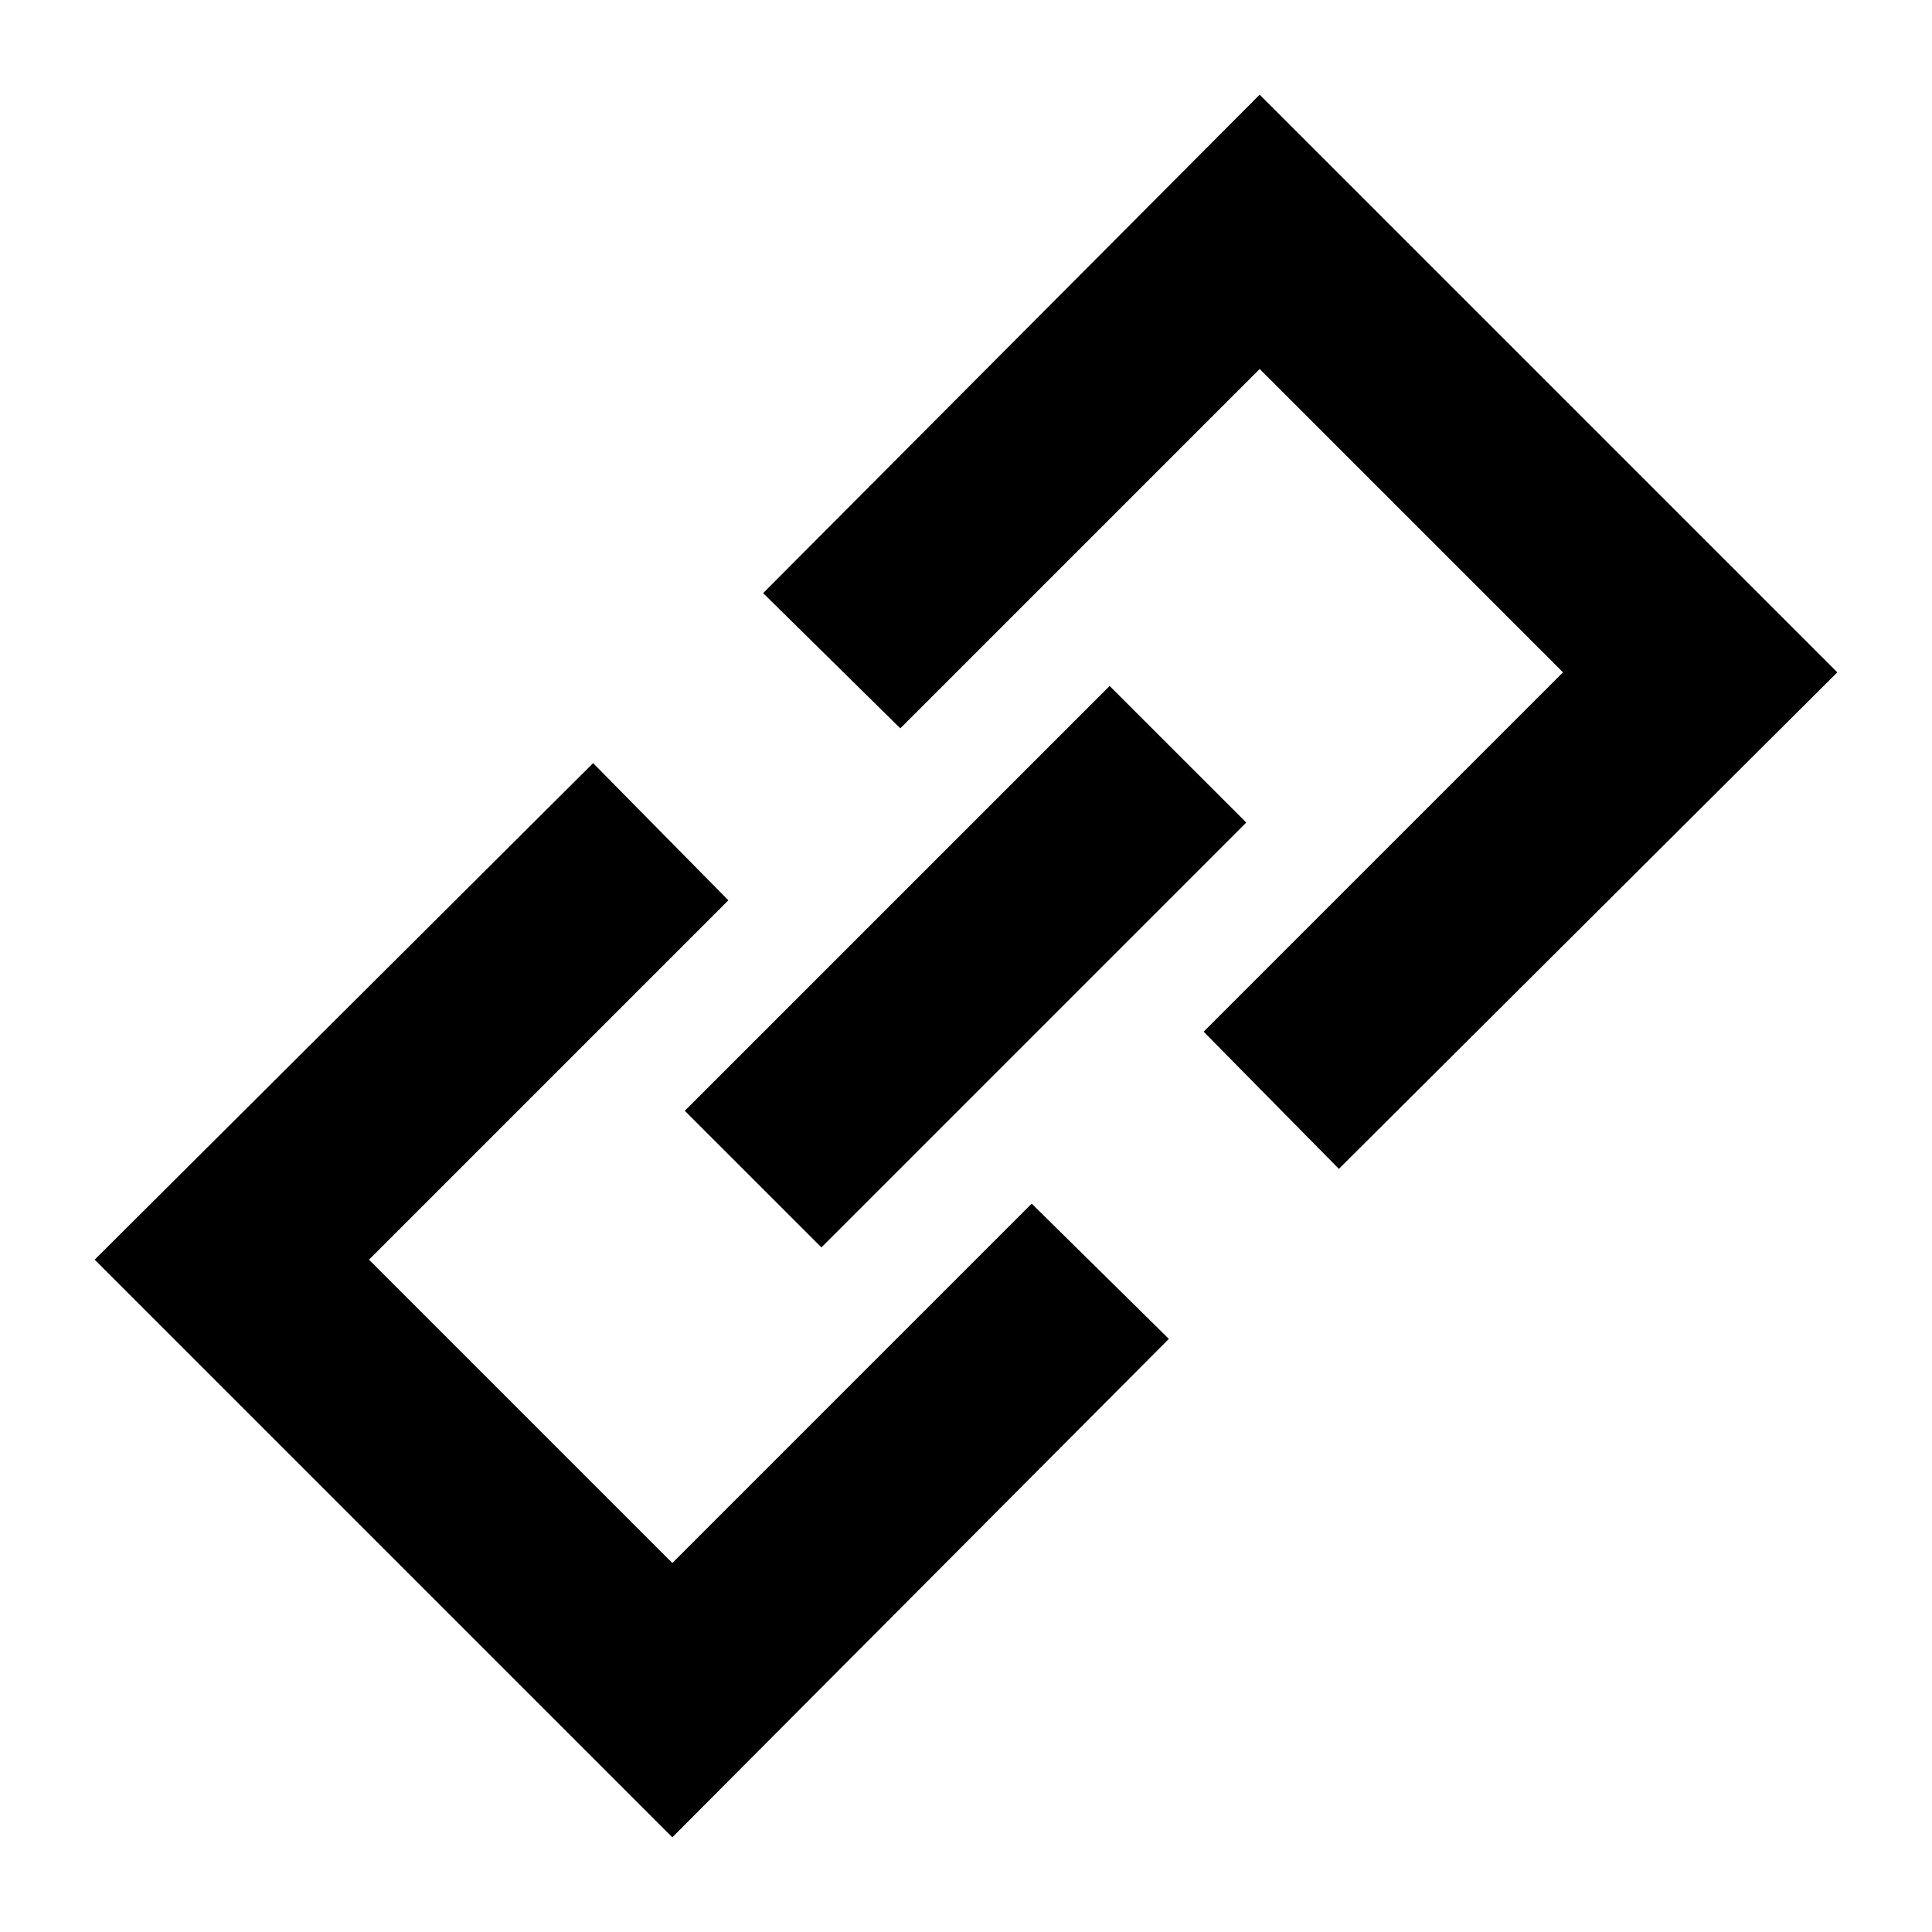 <?xml version='1.0' encoding='utf-8'?>
<svg xmlns:ns0="http://www.w3.org/2000/svg" xmlns="http://www.w3.org/2000/svg" xmlns:xlink="http://www.w3.org/1999/xlink" viewBox="0 0 100 100"><ns0:title>03</ns0:title>
        <ns0:g data-name="Group">
            <ns0:path data-name="Path" d="M60.5 69.3l-7.1-7-18.6 18.6-15.7-15.7 18.6-18.6-7-7.1L4.9 65.2l29.9 29.9 25.7-25.8zM39.5 30.7l7.1 7 18.6-18.6 15.7 15.7-18.6 18.6 7 7.1 25.8-25.7L65.2 4.9 39.5 30.7z" />
            <ns0:path data-name="Path" d="M35.444 57.495l21.991-21.99 7.071 7.07-21.99 21.991z" />
        </ns0:g>
    </svg>